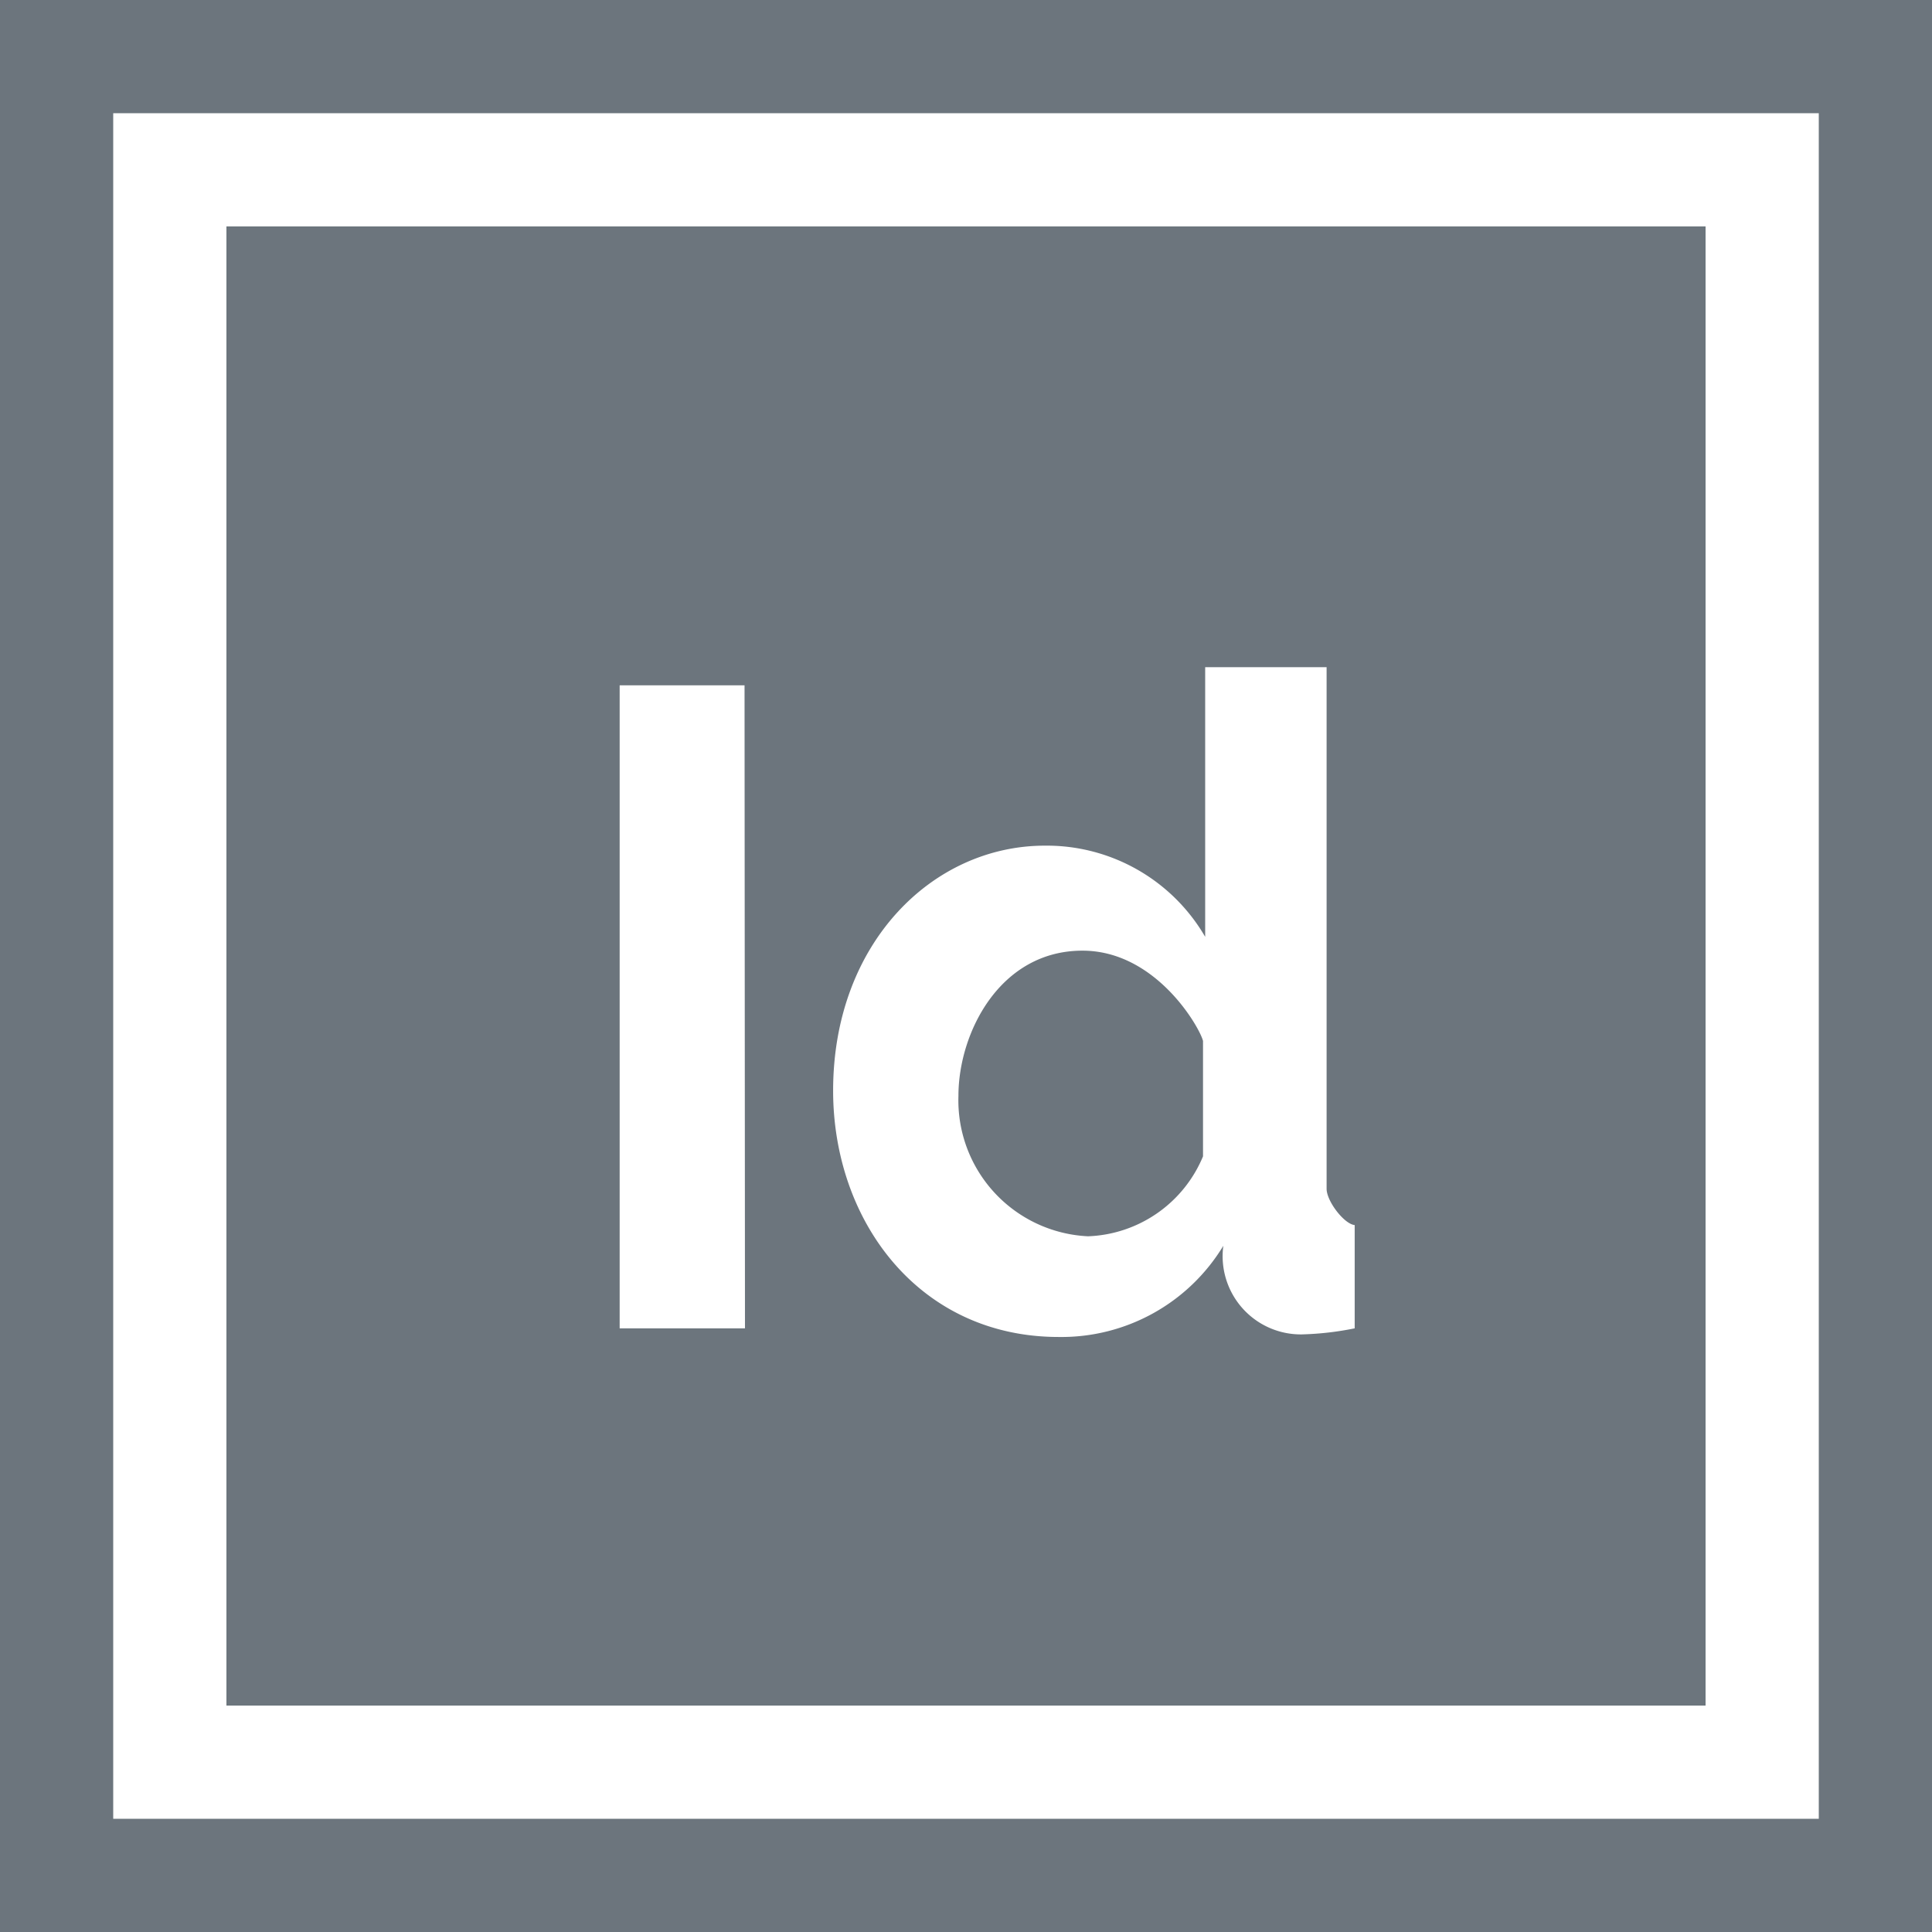 <svg xmlns="http://www.w3.org/2000/svg" viewBox="0 0 44.71 44.71"><defs><style>.cls-1{fill:#6c757d;}</style></defs><title>Asset 10</title><g id="Layer_2" data-name="Layer 2"><g id="Capa_1" data-name="Capa 1"><path class="cls-1" d="M0,0V44.71H44.71V0ZM42.09,42.09H2.62V2.62H42.09Z"/><path class="cls-1" d="M25.05,22c-1.91,0-2.87,1.9-2.87,3.36a3.15,3.15,0,0,0,3,3.25,3,3,0,0,0,2.66-1.85V24.09C27.77,23.79,26.76,22,25.05,22Z"/><path class="cls-1" d="M5.24,5.24V39.47H39.47V5.24Zm12,25.5H14.34V15.86h2.89Zm12.91.14a1.81,1.81,0,0,1-1.84-2.05,4.38,4.38,0,0,1-3.81,2.11c-3.23,0-5.22-2.68-5.22-5.7,0-3.41,2.3-5.67,4.9-5.67a4.24,4.24,0,0,1,3.71,2.11V15.44h2.81V27.51c0,.29.41.82.65.84v2.39h0A7,7,0,0,1,30.14,30.88Z"/></g></g></svg>